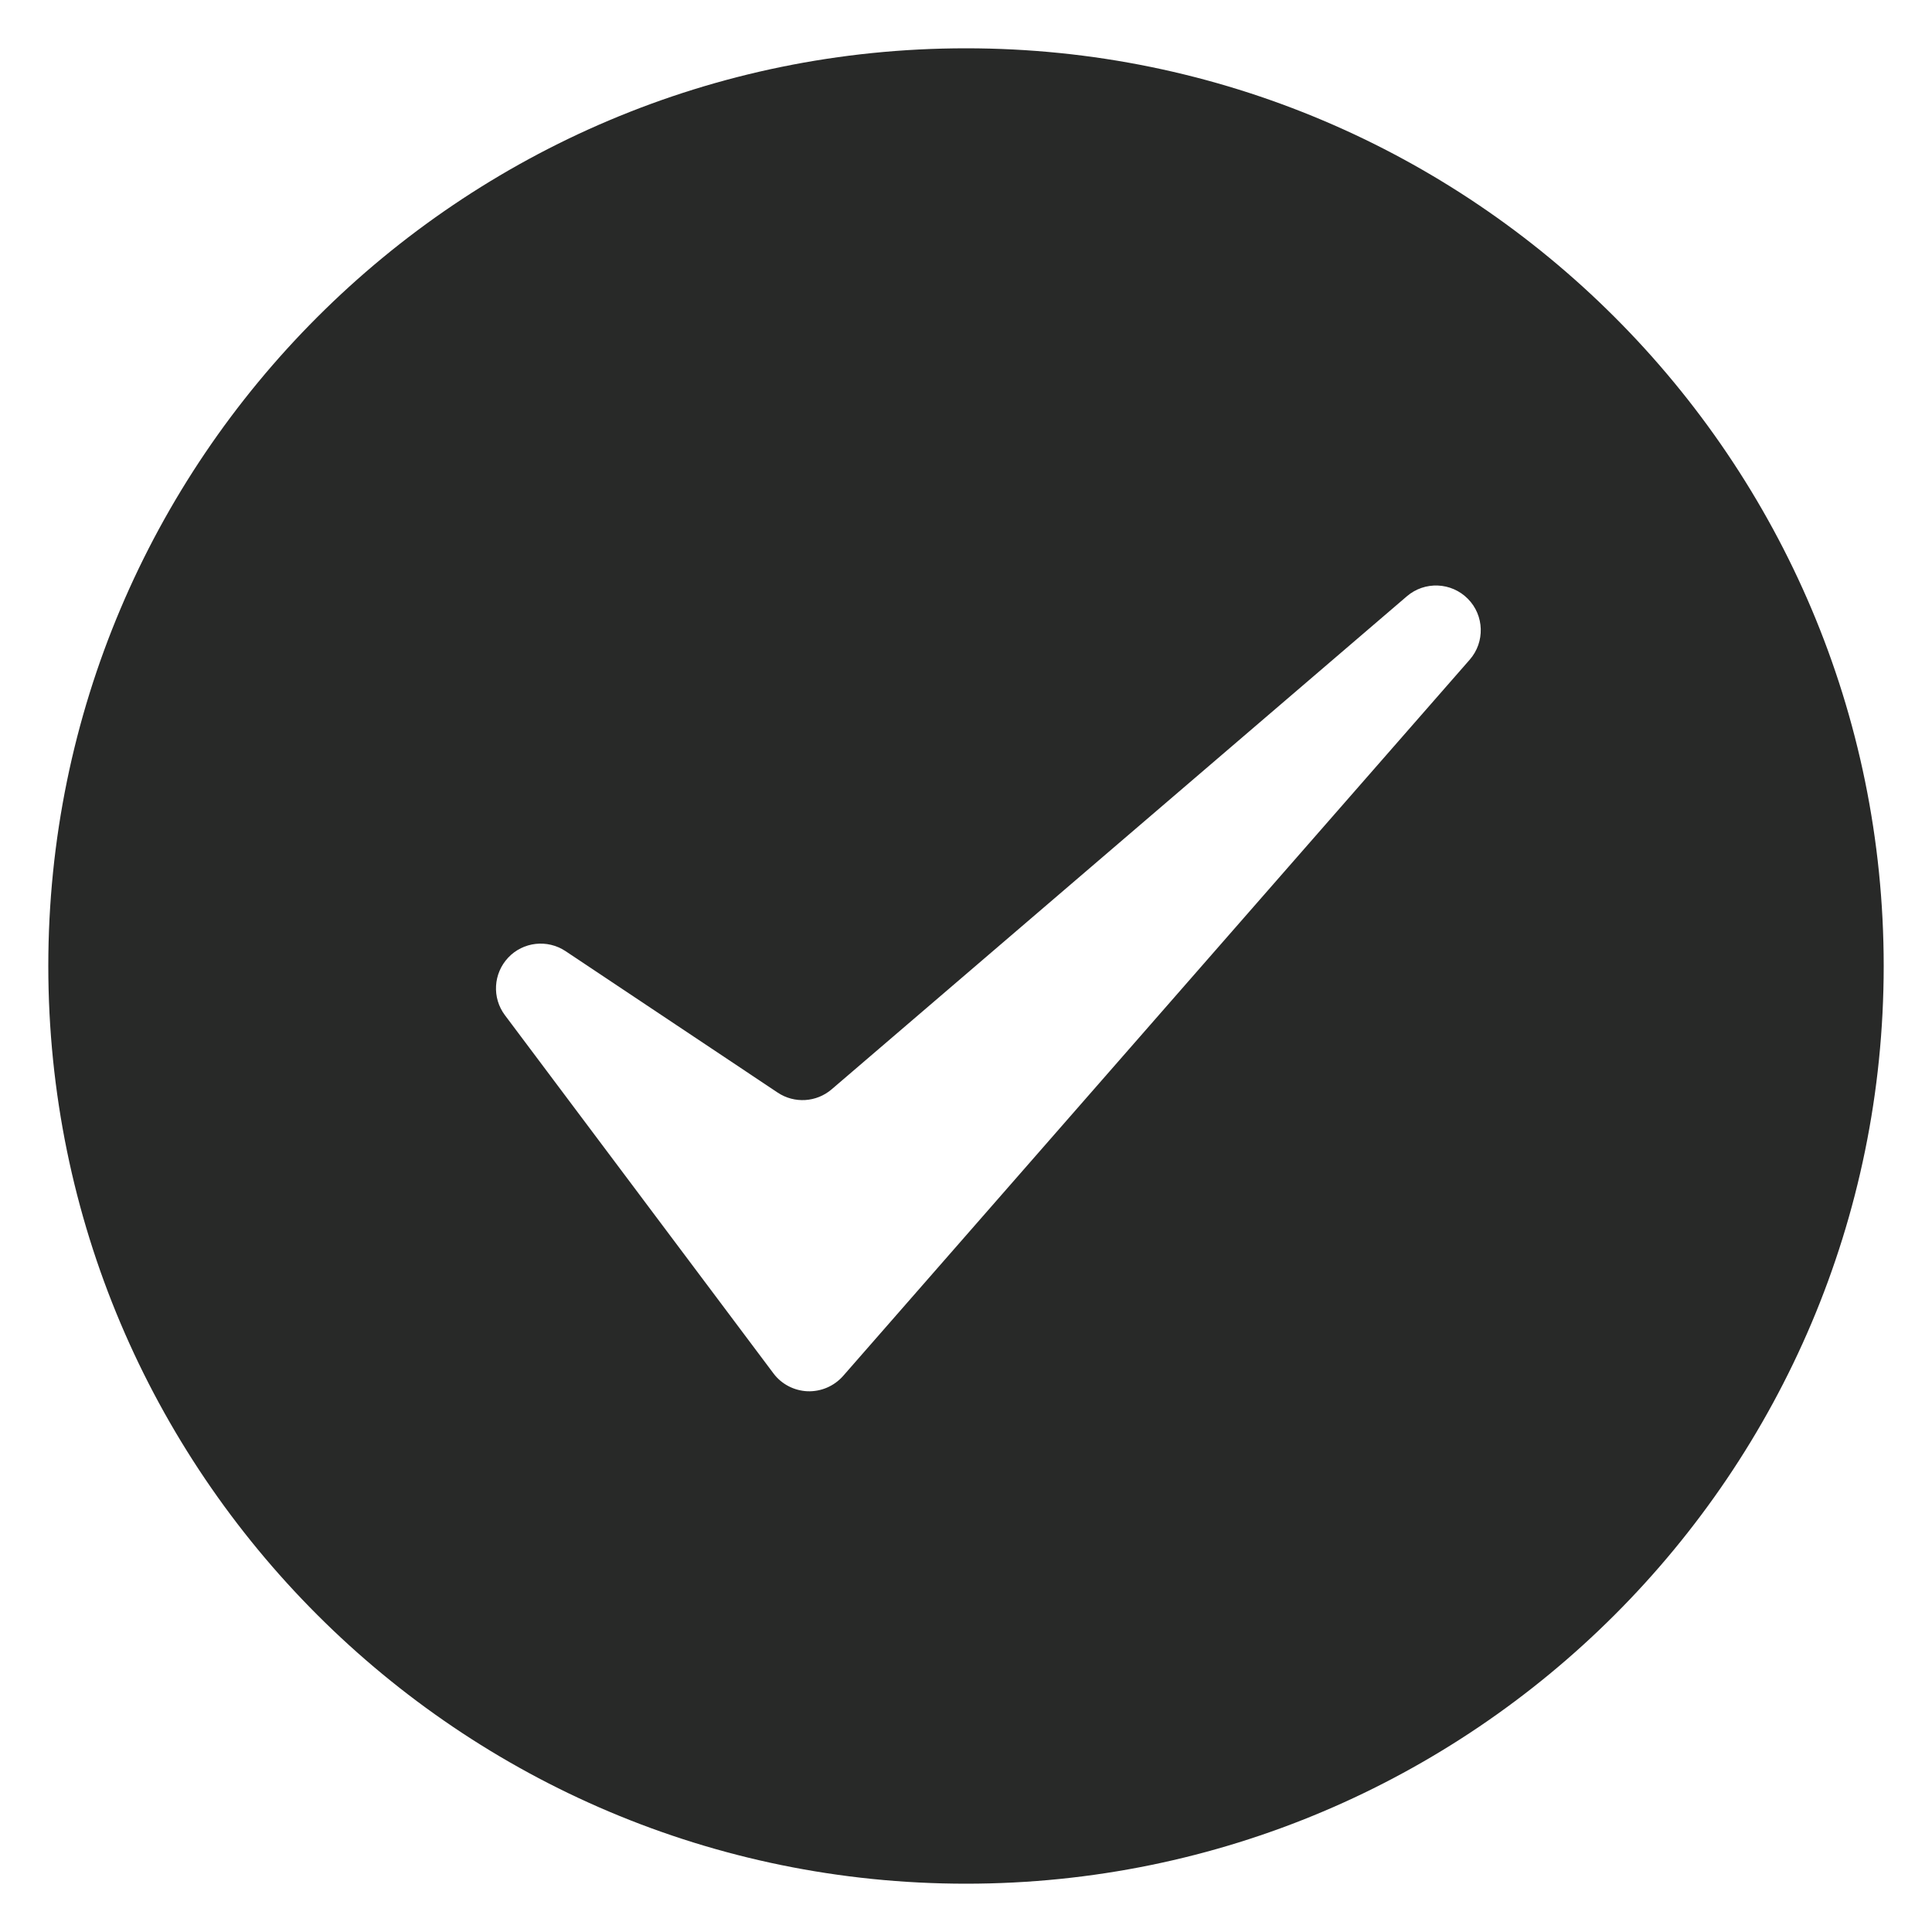 <svg width="17" height="17" viewBox="0 0 17 17" fill="none" xmlns="http://www.w3.org/2000/svg">
<g clip-path="url(#clip0_2034_16364)">
<path fill-rule="evenodd" clip-rule="evenodd" d="M8.5 0.425C12.956 0.425 16.575 4.043 16.575 8.5C16.575 12.957 12.956 16.575 8.5 16.575C4.043 16.575 0.425 12.957 0.425 8.5C0.425 4.043 4.043 0.425 8.5 0.425ZM4.976 8.369L6.843 9.614C6.99 9.712 7.184 9.7 7.318 9.585L12.379 5.247C12.536 5.112 12.771 5.122 12.916 5.269C13.061 5.415 13.068 5.65 12.932 5.805L7.418 12.108C7.339 12.197 7.225 12.246 7.106 12.242C6.988 12.237 6.877 12.18 6.806 12.085L4.443 8.933C4.328 8.78 4.34 8.566 4.472 8.426C4.603 8.287 4.816 8.263 4.976 8.369Z" fill="#282928"/>
</g>
<defs>
<clipPath id="clip0_2034_16364">
<rect width="17" height="17" fill="white"/>
</clipPath>
</defs>
</svg>
